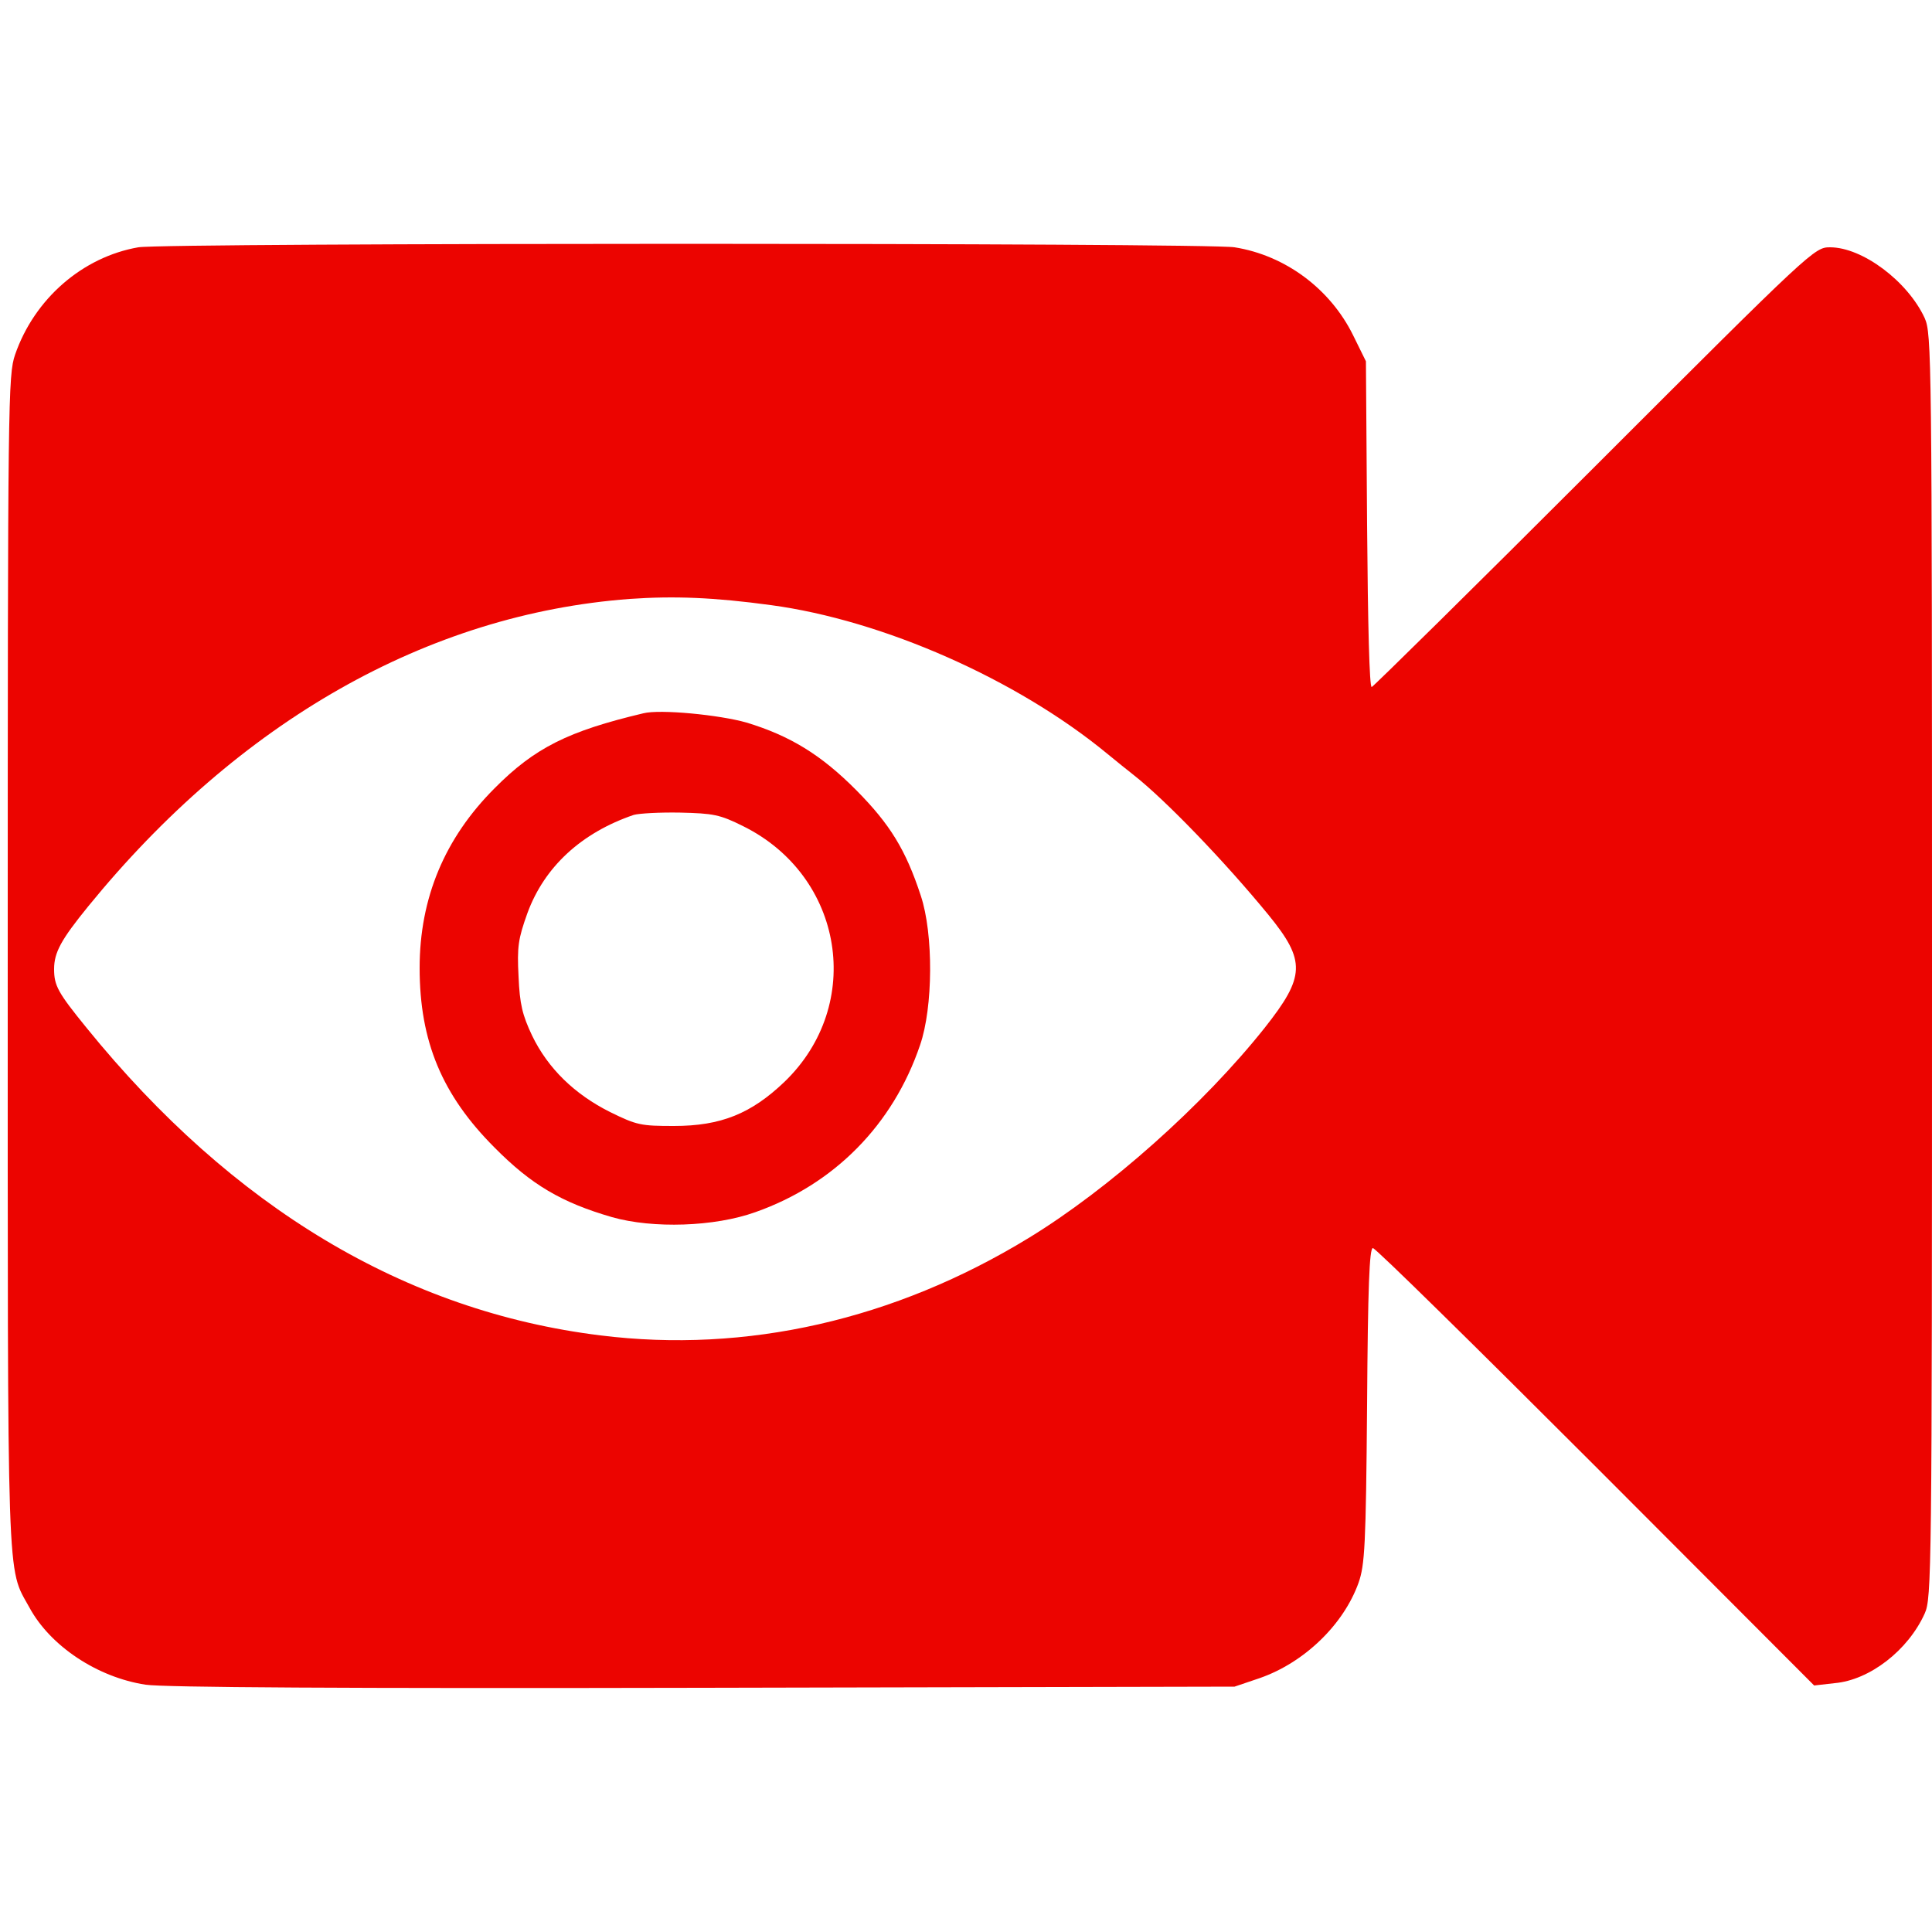 <?xml version="1.0" encoding="UTF-8"?>
<svg width="500pt" height="500pt" version="1.0" viewBox="0 0 500 500" xmlns="http://www.w3.org/2000/svg">
<g transform="translate(0 500) scale(.1 -.1)" fill="#ec0400">
<path d="m358 4360c-144-25-269-133-319-278-18-53-19-109-19-1571 0-1647-3-1564 56-1671 54-100 176-181 301-200 46-7 514-10 1443-8l1375 3 65 22c115 40 217 138 256 247 16 46 19 95 22 459 2 306 6 407 15 407 7 0 266-255 577-566l565-566 53 6c91 8 190 85 233 180 18 40 19 98 19 1676 0 1586-1 1636-19 1677-44 95-161 183-245 183-40 0-47-6-608-567-313-313-573-569-578-571-6-2-10 161-12 420l-3 423-33 67c-59 120-175 207-307 228-72 12-2767 12-2837 0zm1637-926c290-39 637-192 871-385 23-19 53-43 67-54 83-65 237-225 350-363 97-119 95-159-10-292-159-200-403-417-611-544-347-212-731-299-1108-252-504 62-952 330-1330 796-74 91-84 109-84 152s18 76 88 162c390 479 879 757 1402 796 115 8 218 4 365-16z"/>
<path d="m1665 3154c-194-46-281-89-385-194-129-129-194-284-194-465 0-190 58-329 194-465 95-96 173-142 304-180 106-30 265-25 371 13 204 72 356 226 426 432 34 98 35 288 2 387-39 119-80 185-166 272-92 93-173 142-285 176-70 20-224 35-267 24zm258-292c261-129 315-462 107-662-86-82-164-114-286-114-85 0-96 2-165 36-92 46-161 113-202 198-25 53-32 81-35 153-4 77-1 97 23 164 44 120 140 208 275 254 14 4 68 7 120 6 86-2 103-5 163-35z"/>
</g>
</svg>